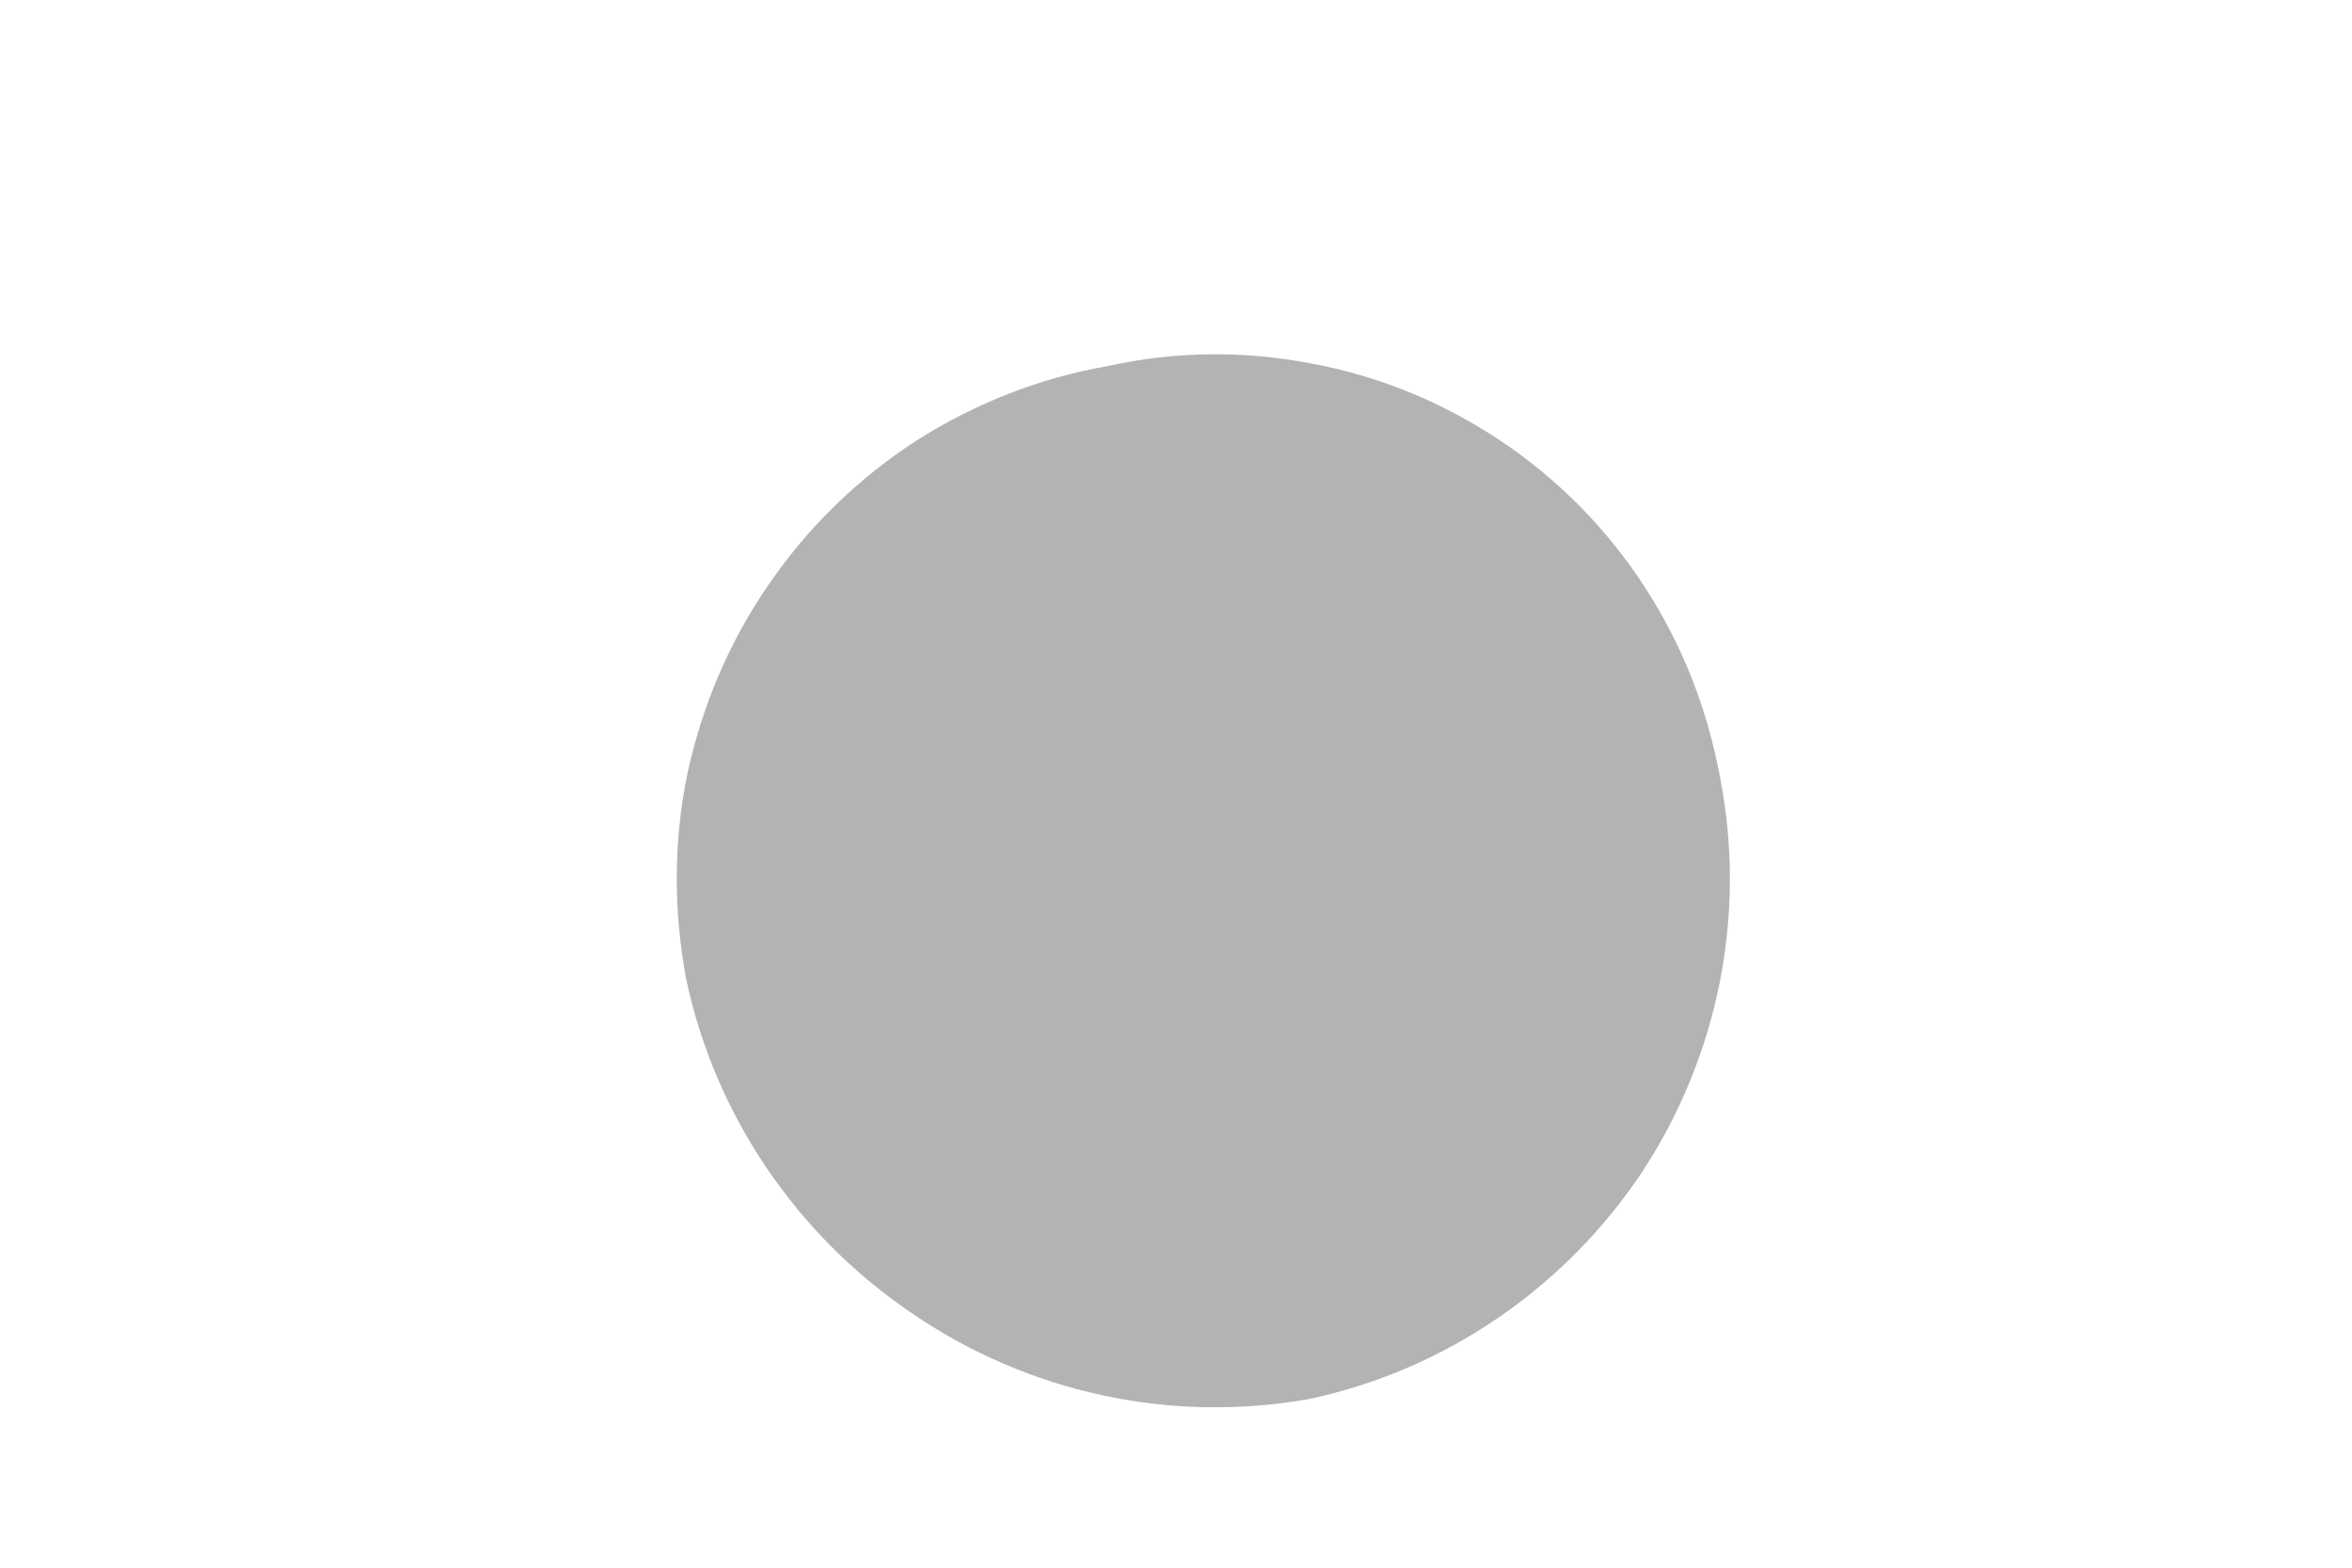 <svg width="3" height="2" viewBox="0 0 3 2" fill="none" xmlns="http://www.w3.org/2000/svg">
<path opacity="0.3" d="M2.194 0.992C2.228 1.166 2.192 1.347 2.094 1.496C1.995 1.644 1.843 1.748 1.669 1.785C1.493 1.816 1.312 1.777 1.164 1.676C1.016 1.576 0.912 1.423 0.875 1.248C0.859 1.161 0.859 1.072 0.877 0.986C0.896 0.899 0.931 0.817 0.981 0.745C1.031 0.672 1.095 0.61 1.169 0.562C1.243 0.515 1.326 0.482 1.413 0.467C1.499 0.448 1.587 0.447 1.674 0.464C1.76 0.48 1.842 0.514 1.915 0.563C1.988 0.612 2.05 0.675 2.098 0.749C2.146 0.823 2.178 0.905 2.194 0.992Z" fill="black"></path>
</svg>
